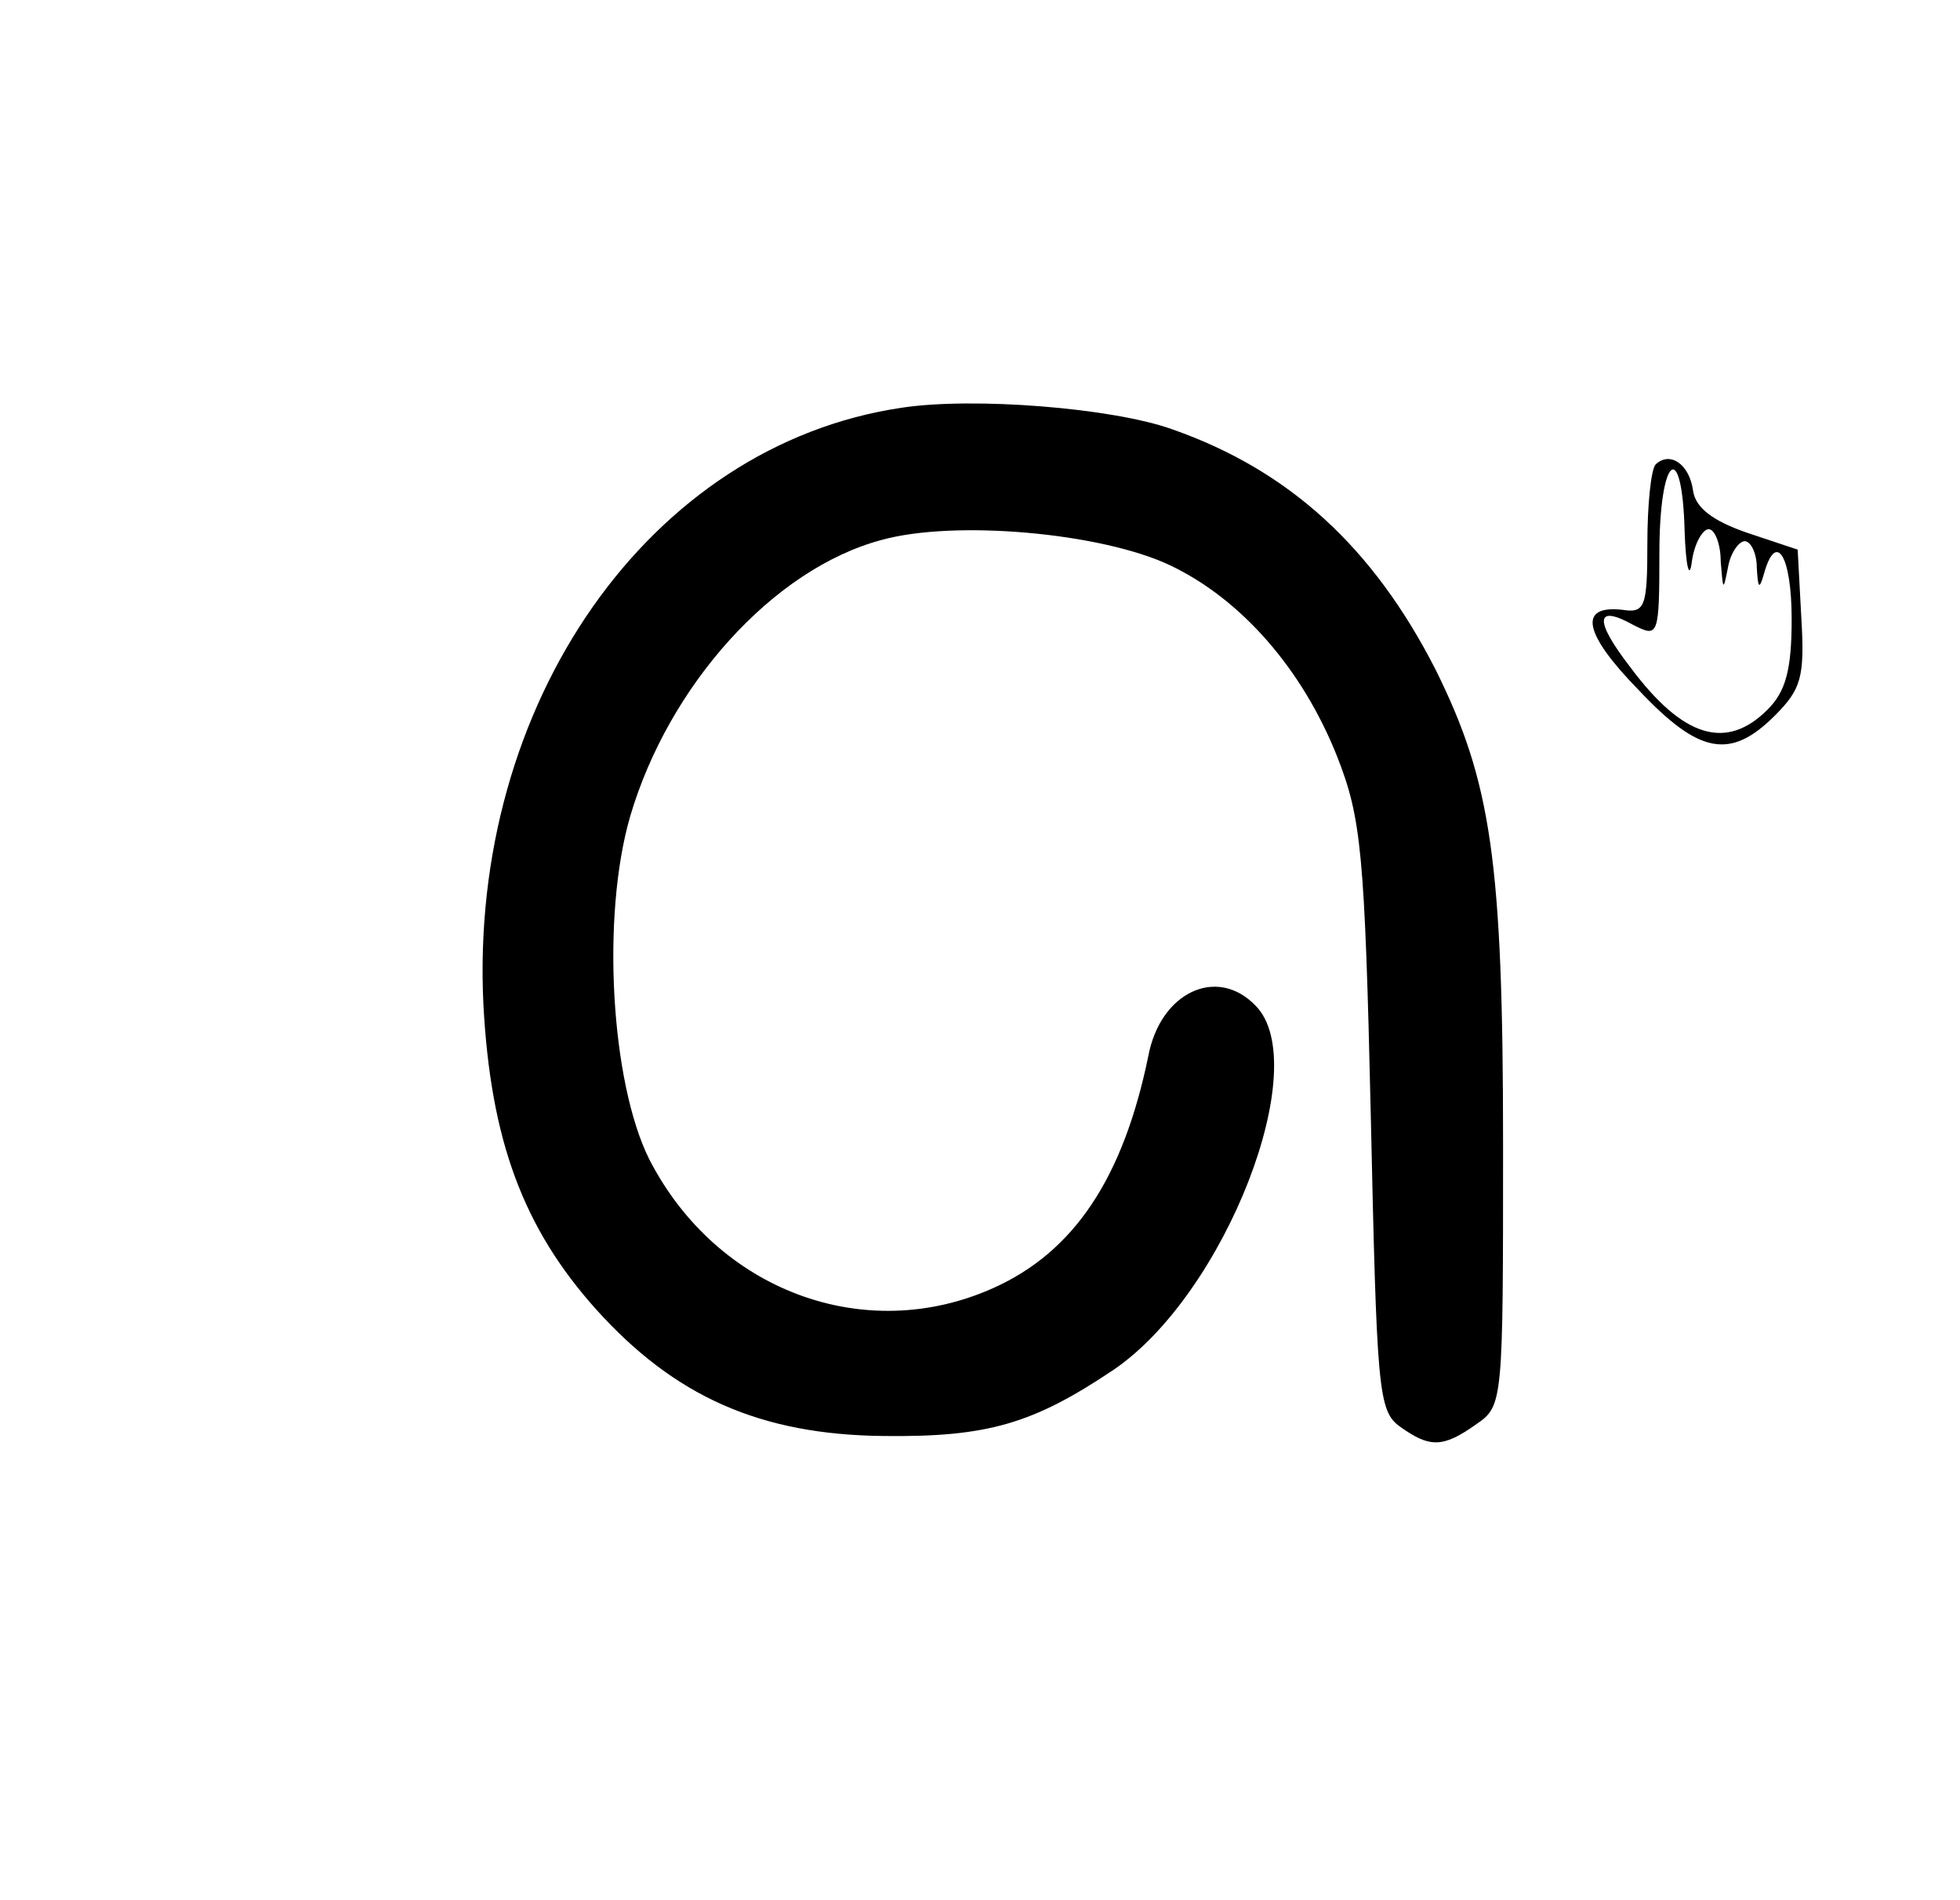 <?xml version="1.0" standalone="no"?>
<!DOCTYPE svg PUBLIC "-//W3C//DTD SVG 20010904//EN"
 "http://www.w3.org/TR/2001/REC-SVG-20010904/DTD/svg10.dtd">
<svg version="1.0" xmlns="http://www.w3.org/2000/svg"
 width="163pt" height="158pt" viewBox="0 0 163 158"
 preserveAspectRatio="xMidYMid meet">

<g transform="translate(0,158) scale(0.1,-0.1)"
fill="#000000" stroke="none">
<path d="M750 1241 c-210 -31 -360 -246 -348 -496 6 -113 33 -186 94 -254 65
-72 136 -104 239 -105 86 -1 124 10 191 55 93 63 167 254 118 303 -32 33 -79
11 -89 -42 -21 -102 -62 -163 -129 -193 -107 -48 -230 -2 -286 107 -32 64 -40
202 -16 285 32 109 119 206 209 230 61 17 183 6 240 -21 59 -28 110 -86 139
-159 20 -51 23 -79 28 -299 5 -226 6 -245 24 -258 25 -18 36 -18 64 2 22 15
22 19 22 232 0 237 -10 302 -56 395 -52 102 -122 166 -219 200 -50 18 -166 27
-225 18z"/>
<path d="M1377 1194 c-4 -4 -7 -34 -7 -66 0 -53 -2 -58 -21 -55 -37 4 -32 -20
14 -67 50 -53 76 -58 113 -21 22 22 25 32 22 82 l-3 56 -42 14 c-29 10 -43 21
-45 35 -3 22 -19 33 -31 22z m24 -56 c1 -29 4 -41 6 -25 2 15 9 27 14 27 5 0
10 -12 10 -27 2 -24 2 -25 6 -5 2 12 9 22 14 22 5 0 10 -10 10 -22 1 -17 2
-19 6 -5 10 36 23 15 23 -38 0 -42 -5 -60 -20 -75 -34 -34 -70 -24 -114 35
-31 40 -29 53 3 35 20 -10 21 -9 21 60 0 81 19 97 21 18z"/>
</g>
</svg>
